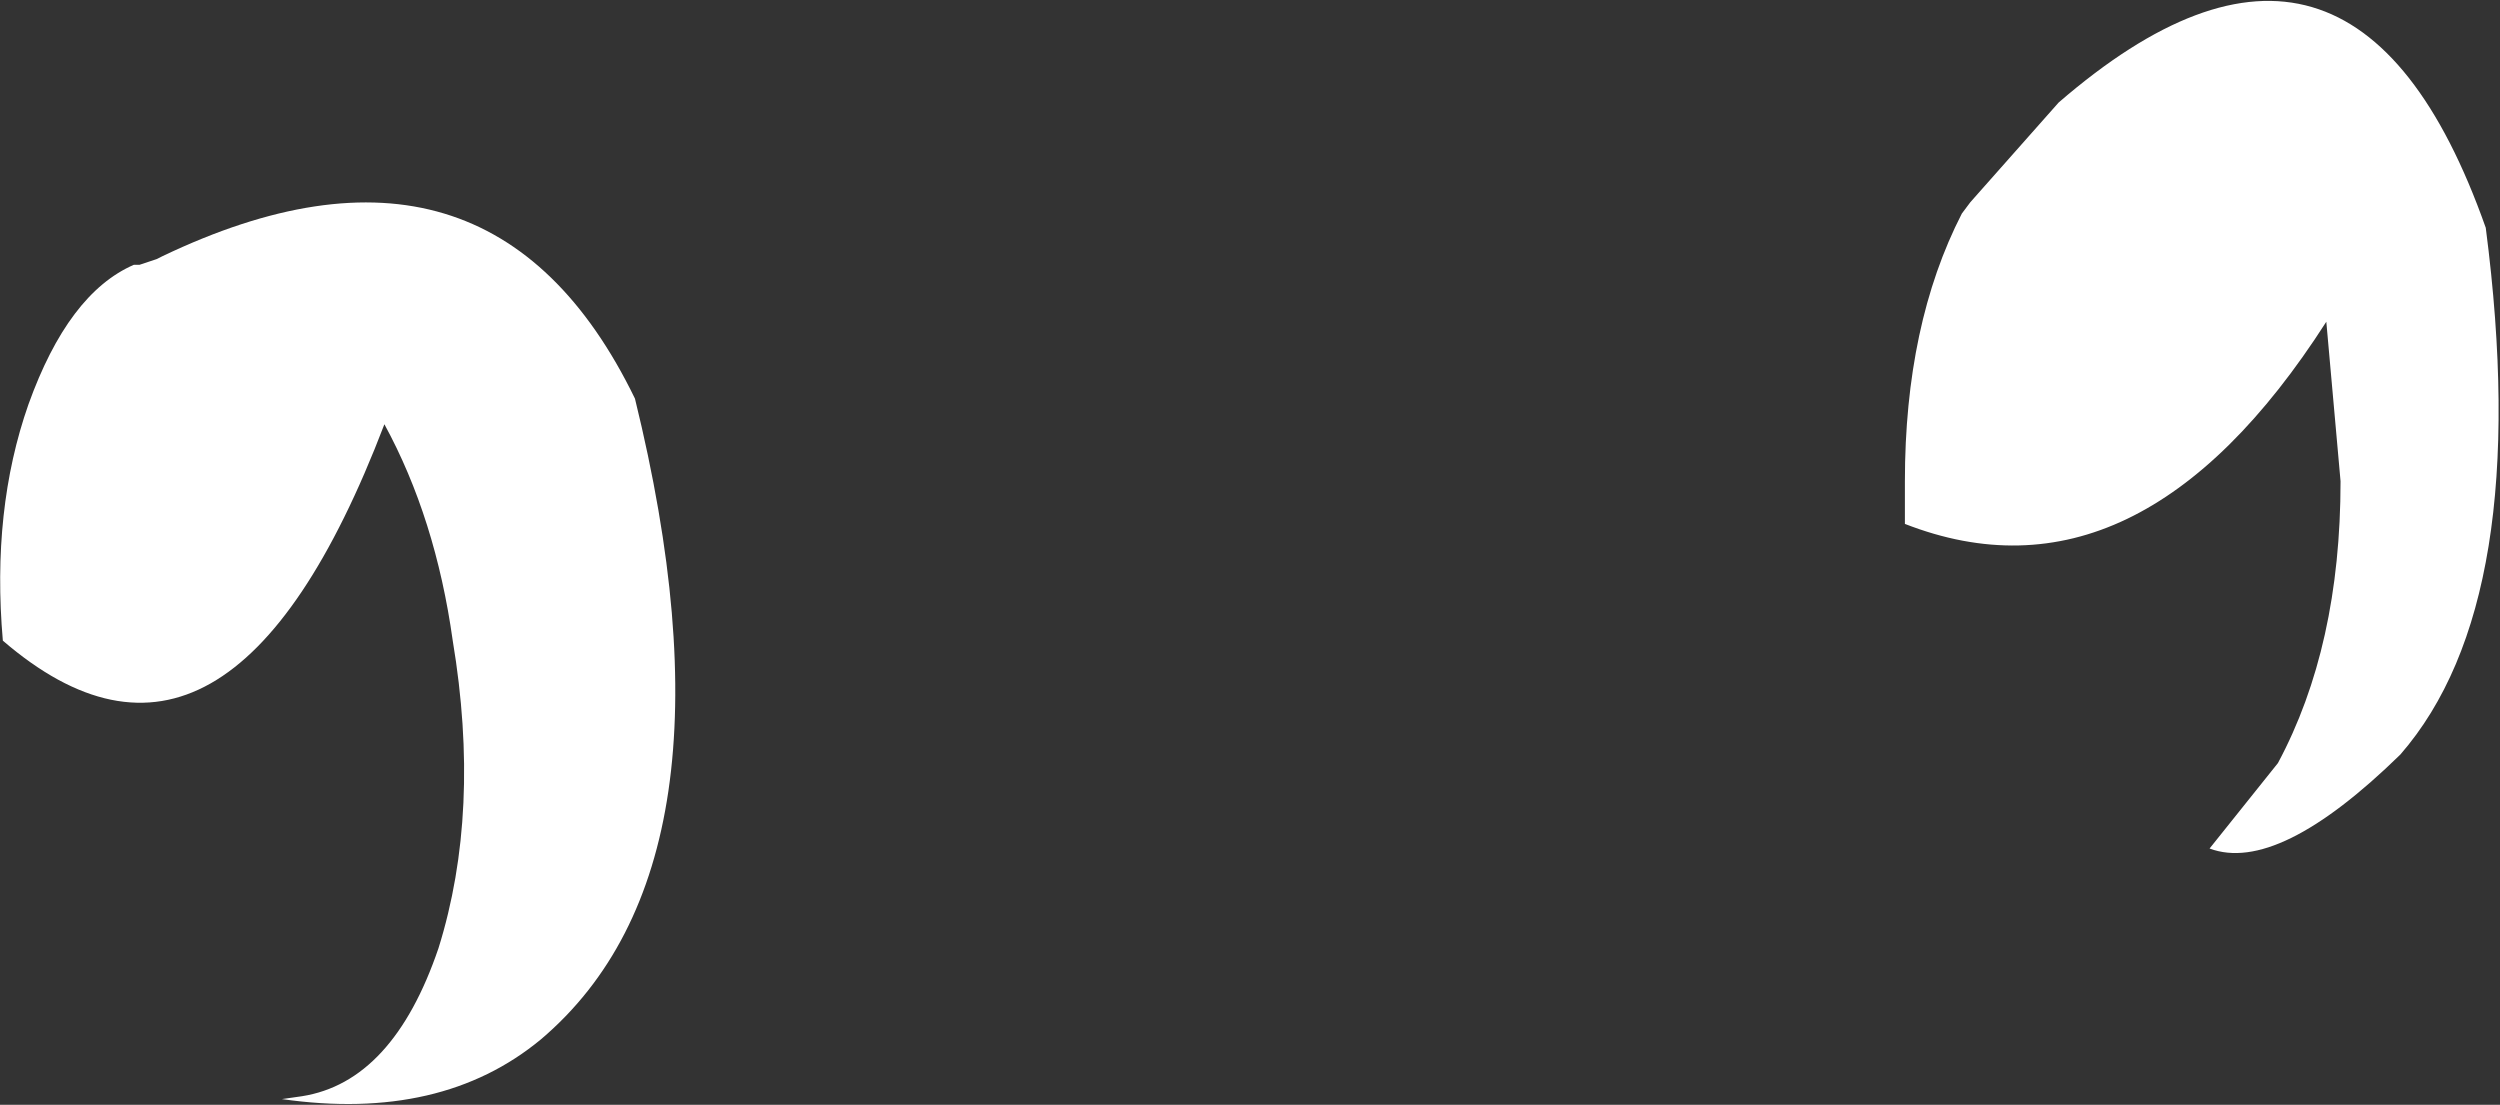 <?xml version="1.0" encoding="UTF-8" standalone="no"?>
<svg xmlns:xlink="http://www.w3.org/1999/xlink" height="19.4px" width="43.9px" xmlns="http://www.w3.org/2000/svg">
  <rect width="100%" height="100%" fill="#333333" stroke="none"/>
  <g transform="matrix(1.0, 0.0, 0.0, 1.0, 12.8, 31.25)">
    <path d="M-9.95 -26.75 Q-4.2 -29.5 -1.65 -24.25 0.35 -16.1 -3.3 -13.0 -5.05 -11.55 -7.85 -11.95 L-7.5 -12.0 Q-5.9 -12.25 -5.1 -14.6 -4.35 -17.0 -4.85 -20.0 -5.15 -22.15 -6.05 -23.8 -8.8 -16.6 -12.75 -20.0 -12.95 -22.3 -12.3 -24.15 -11.6 -26.1 -10.45 -26.6 L-10.35 -26.6 -10.05 -26.7 -9.95 -26.75 M23.35 -29.45 Q28.5 -33.9 30.85 -27.25 31.7 -20.7 29.35 -18.0 27.2 -15.9 26.0 -16.35 L27.2 -17.85 Q28.3 -19.9 28.3 -22.8 L28.05 -25.6 Q24.75 -20.45 20.65 -22.05 L20.65 -22.8 Q20.65 -25.55 21.65 -27.5 L21.8 -27.7 23.35 -29.45" fill="#ffffff" fill-rule="evenodd" stroke="none"/>
  </g>
</svg>
